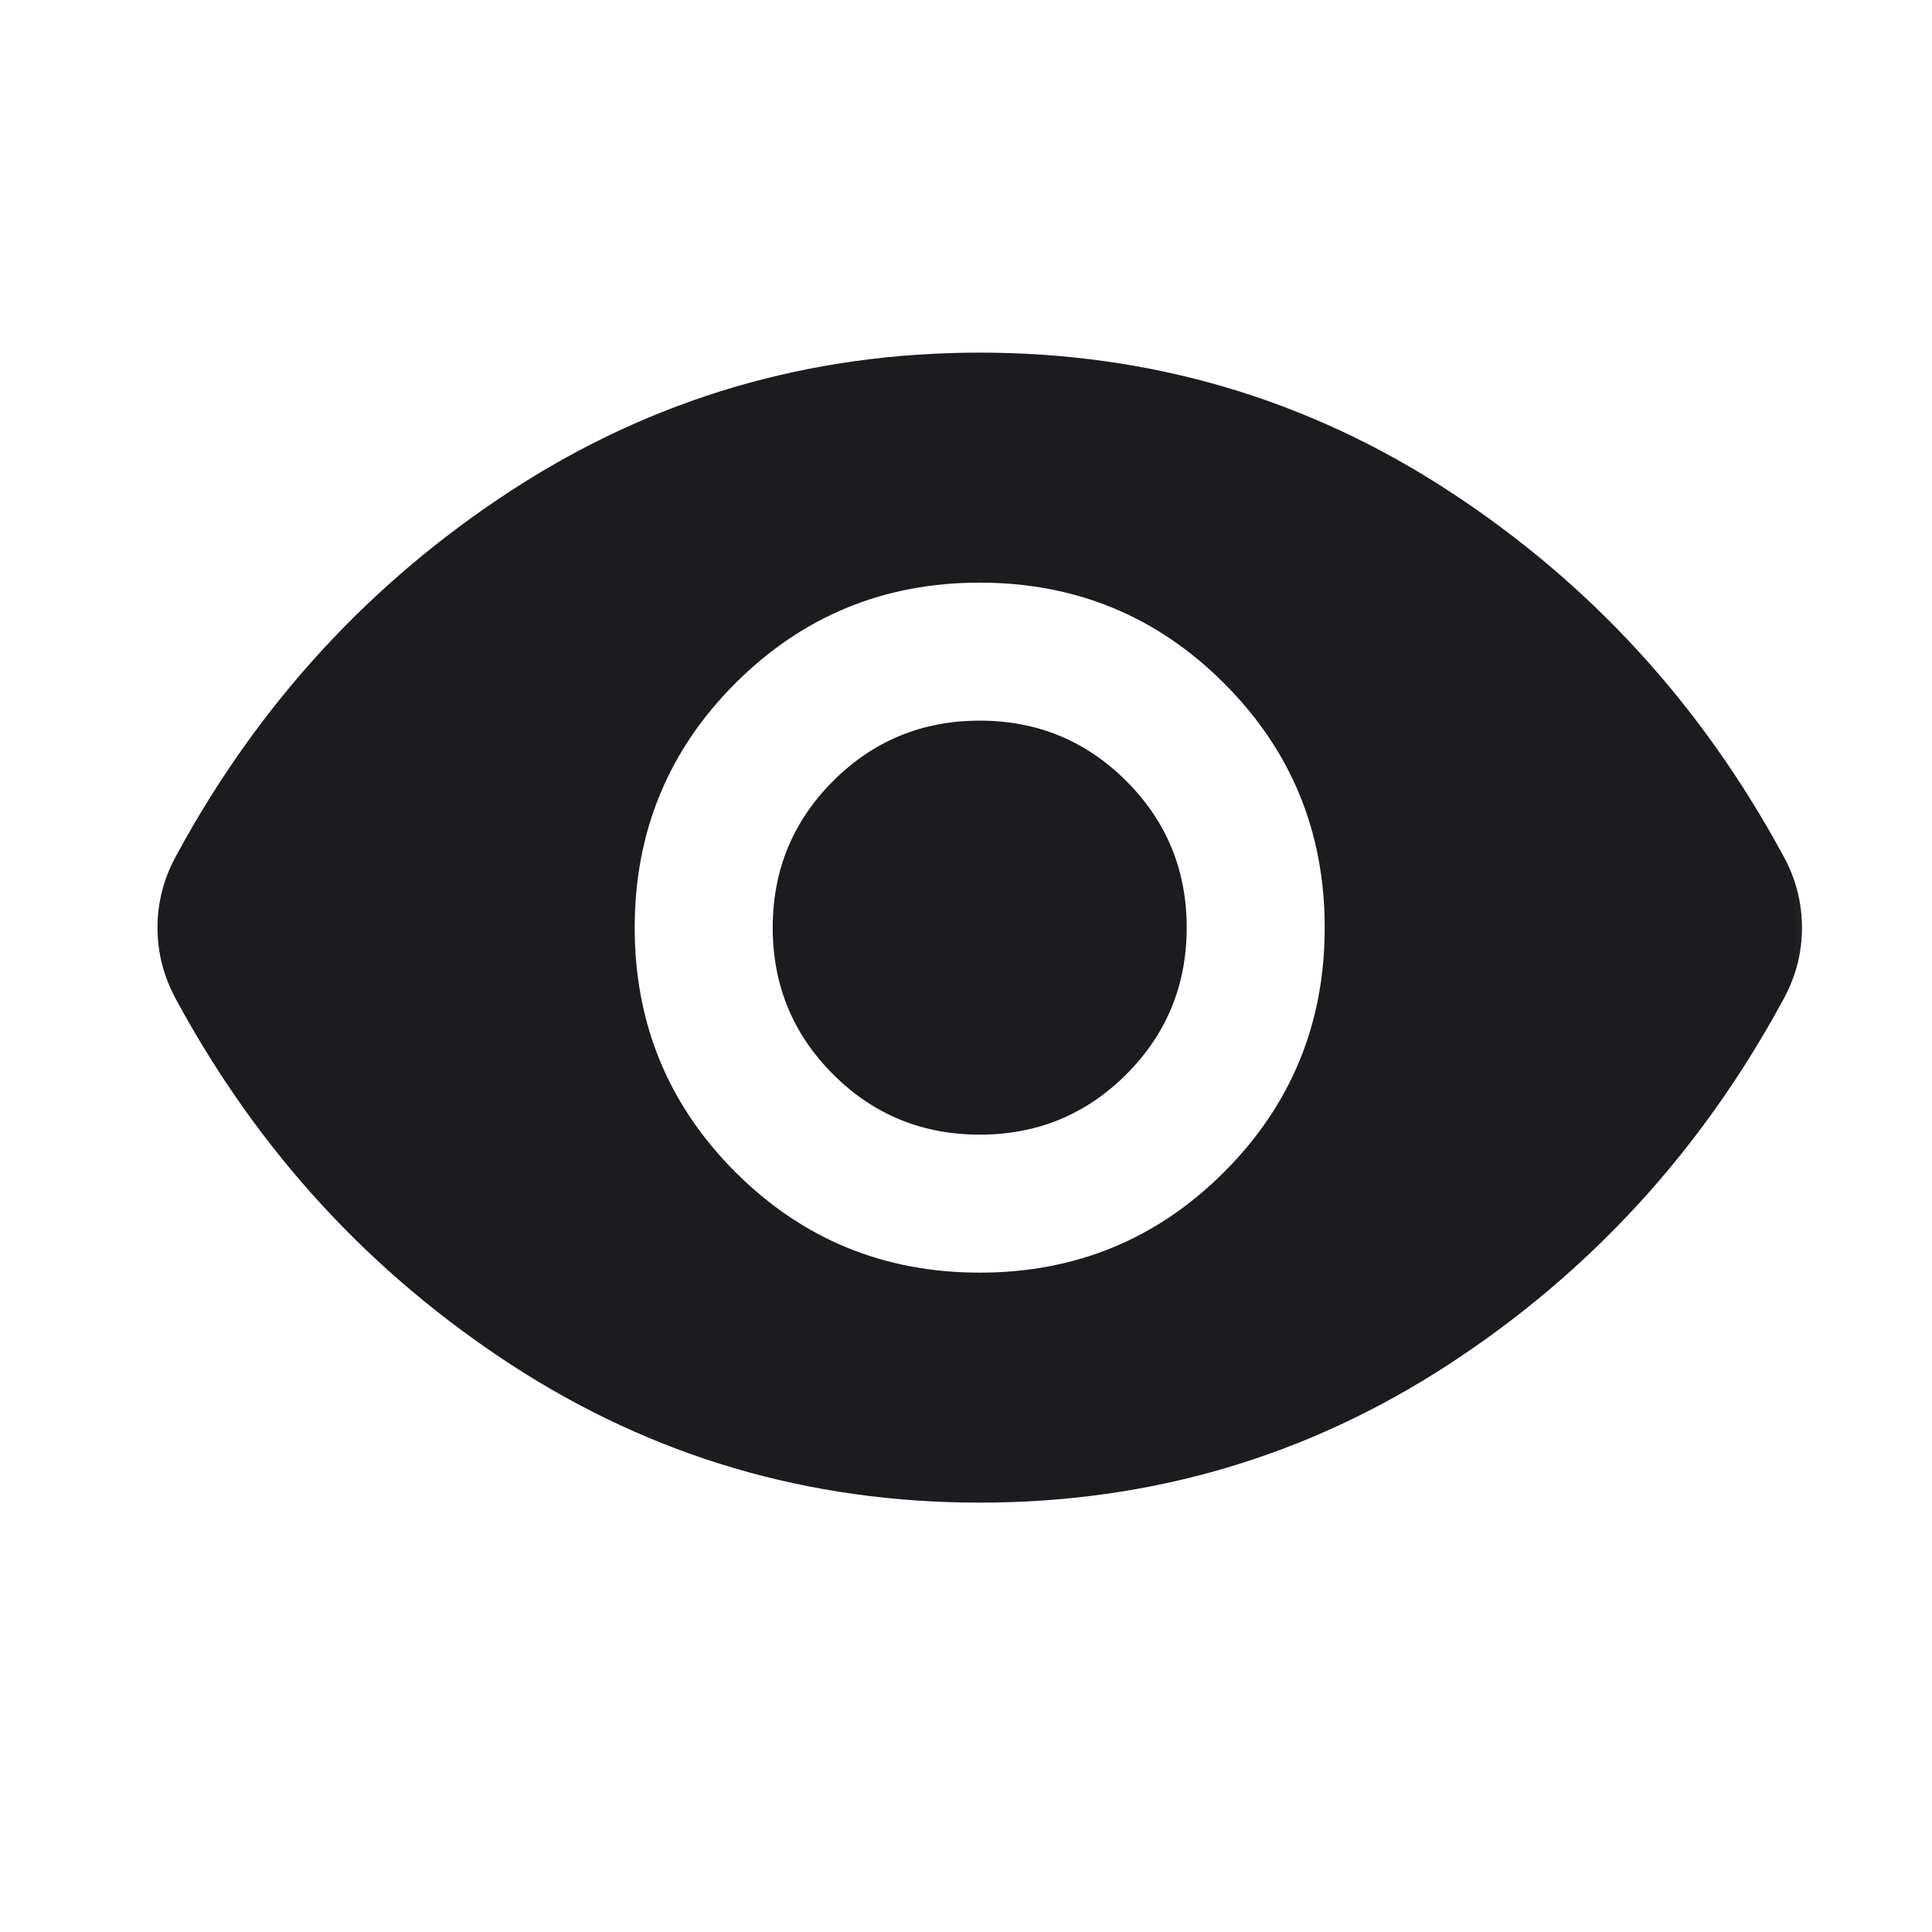 <svg width="20" height="20" viewBox="0 0 21 20" fill="none" xmlns="http://www.w3.org/2000/svg">
<mask id="mask0_2409_1394" style="mask-type:alpha" maskUnits="userSpaceOnUse" x="0" y="0" width="21" height="20">
<rect x="0.649" width="20" height="20" fill="#D9D9D9"/>
</mask>
<g mask="url(#mask0_2409_1394)">
<path d="M10.649 13.333C11.691 13.333 12.576 12.969 13.305 12.24C14.035 11.51 14.399 10.625 14.399 9.583C14.399 8.542 14.035 7.656 13.305 6.927C12.576 6.198 11.691 5.833 10.649 5.833C9.607 5.833 8.722 6.198 7.993 6.927C7.264 7.656 6.899 8.542 6.899 9.583C6.899 10.625 7.264 11.51 7.993 12.24C8.722 12.969 9.607 13.333 10.649 13.333ZM10.649 11.833C10.024 11.833 9.493 11.615 9.055 11.177C8.618 10.74 8.399 10.208 8.399 9.583C8.399 8.958 8.618 8.427 9.055 7.99C9.493 7.552 10.024 7.333 10.649 7.333C11.274 7.333 11.805 7.552 12.243 7.99C12.68 8.427 12.899 8.958 12.899 9.583C12.899 10.208 12.68 10.74 12.243 11.177C11.805 11.615 11.274 11.833 10.649 11.833ZM10.649 15.833C8.788 15.833 7.09 15.333 5.555 14.333C4.021 13.333 2.809 12.014 1.92 10.375C1.851 10.25 1.798 10.121 1.764 9.99C1.729 9.858 1.712 9.722 1.712 9.583C1.712 9.444 1.729 9.309 1.764 9.177C1.798 9.045 1.851 8.917 1.92 8.792C2.809 7.153 4.021 5.833 5.555 4.833C7.09 3.833 8.788 3.333 10.649 3.333C12.51 3.333 14.208 3.833 15.743 4.833C17.278 5.833 18.489 7.153 19.378 8.792C19.448 8.917 19.5 9.045 19.535 9.177C19.569 9.309 19.587 9.444 19.587 9.583C19.587 9.722 19.569 9.858 19.535 9.99C19.5 10.121 19.448 10.25 19.378 10.375C18.489 12.014 17.278 13.333 15.743 14.333C14.208 15.333 12.51 15.833 10.649 15.833Z" fill="#1C1B1F"/>
</g>
</svg>
